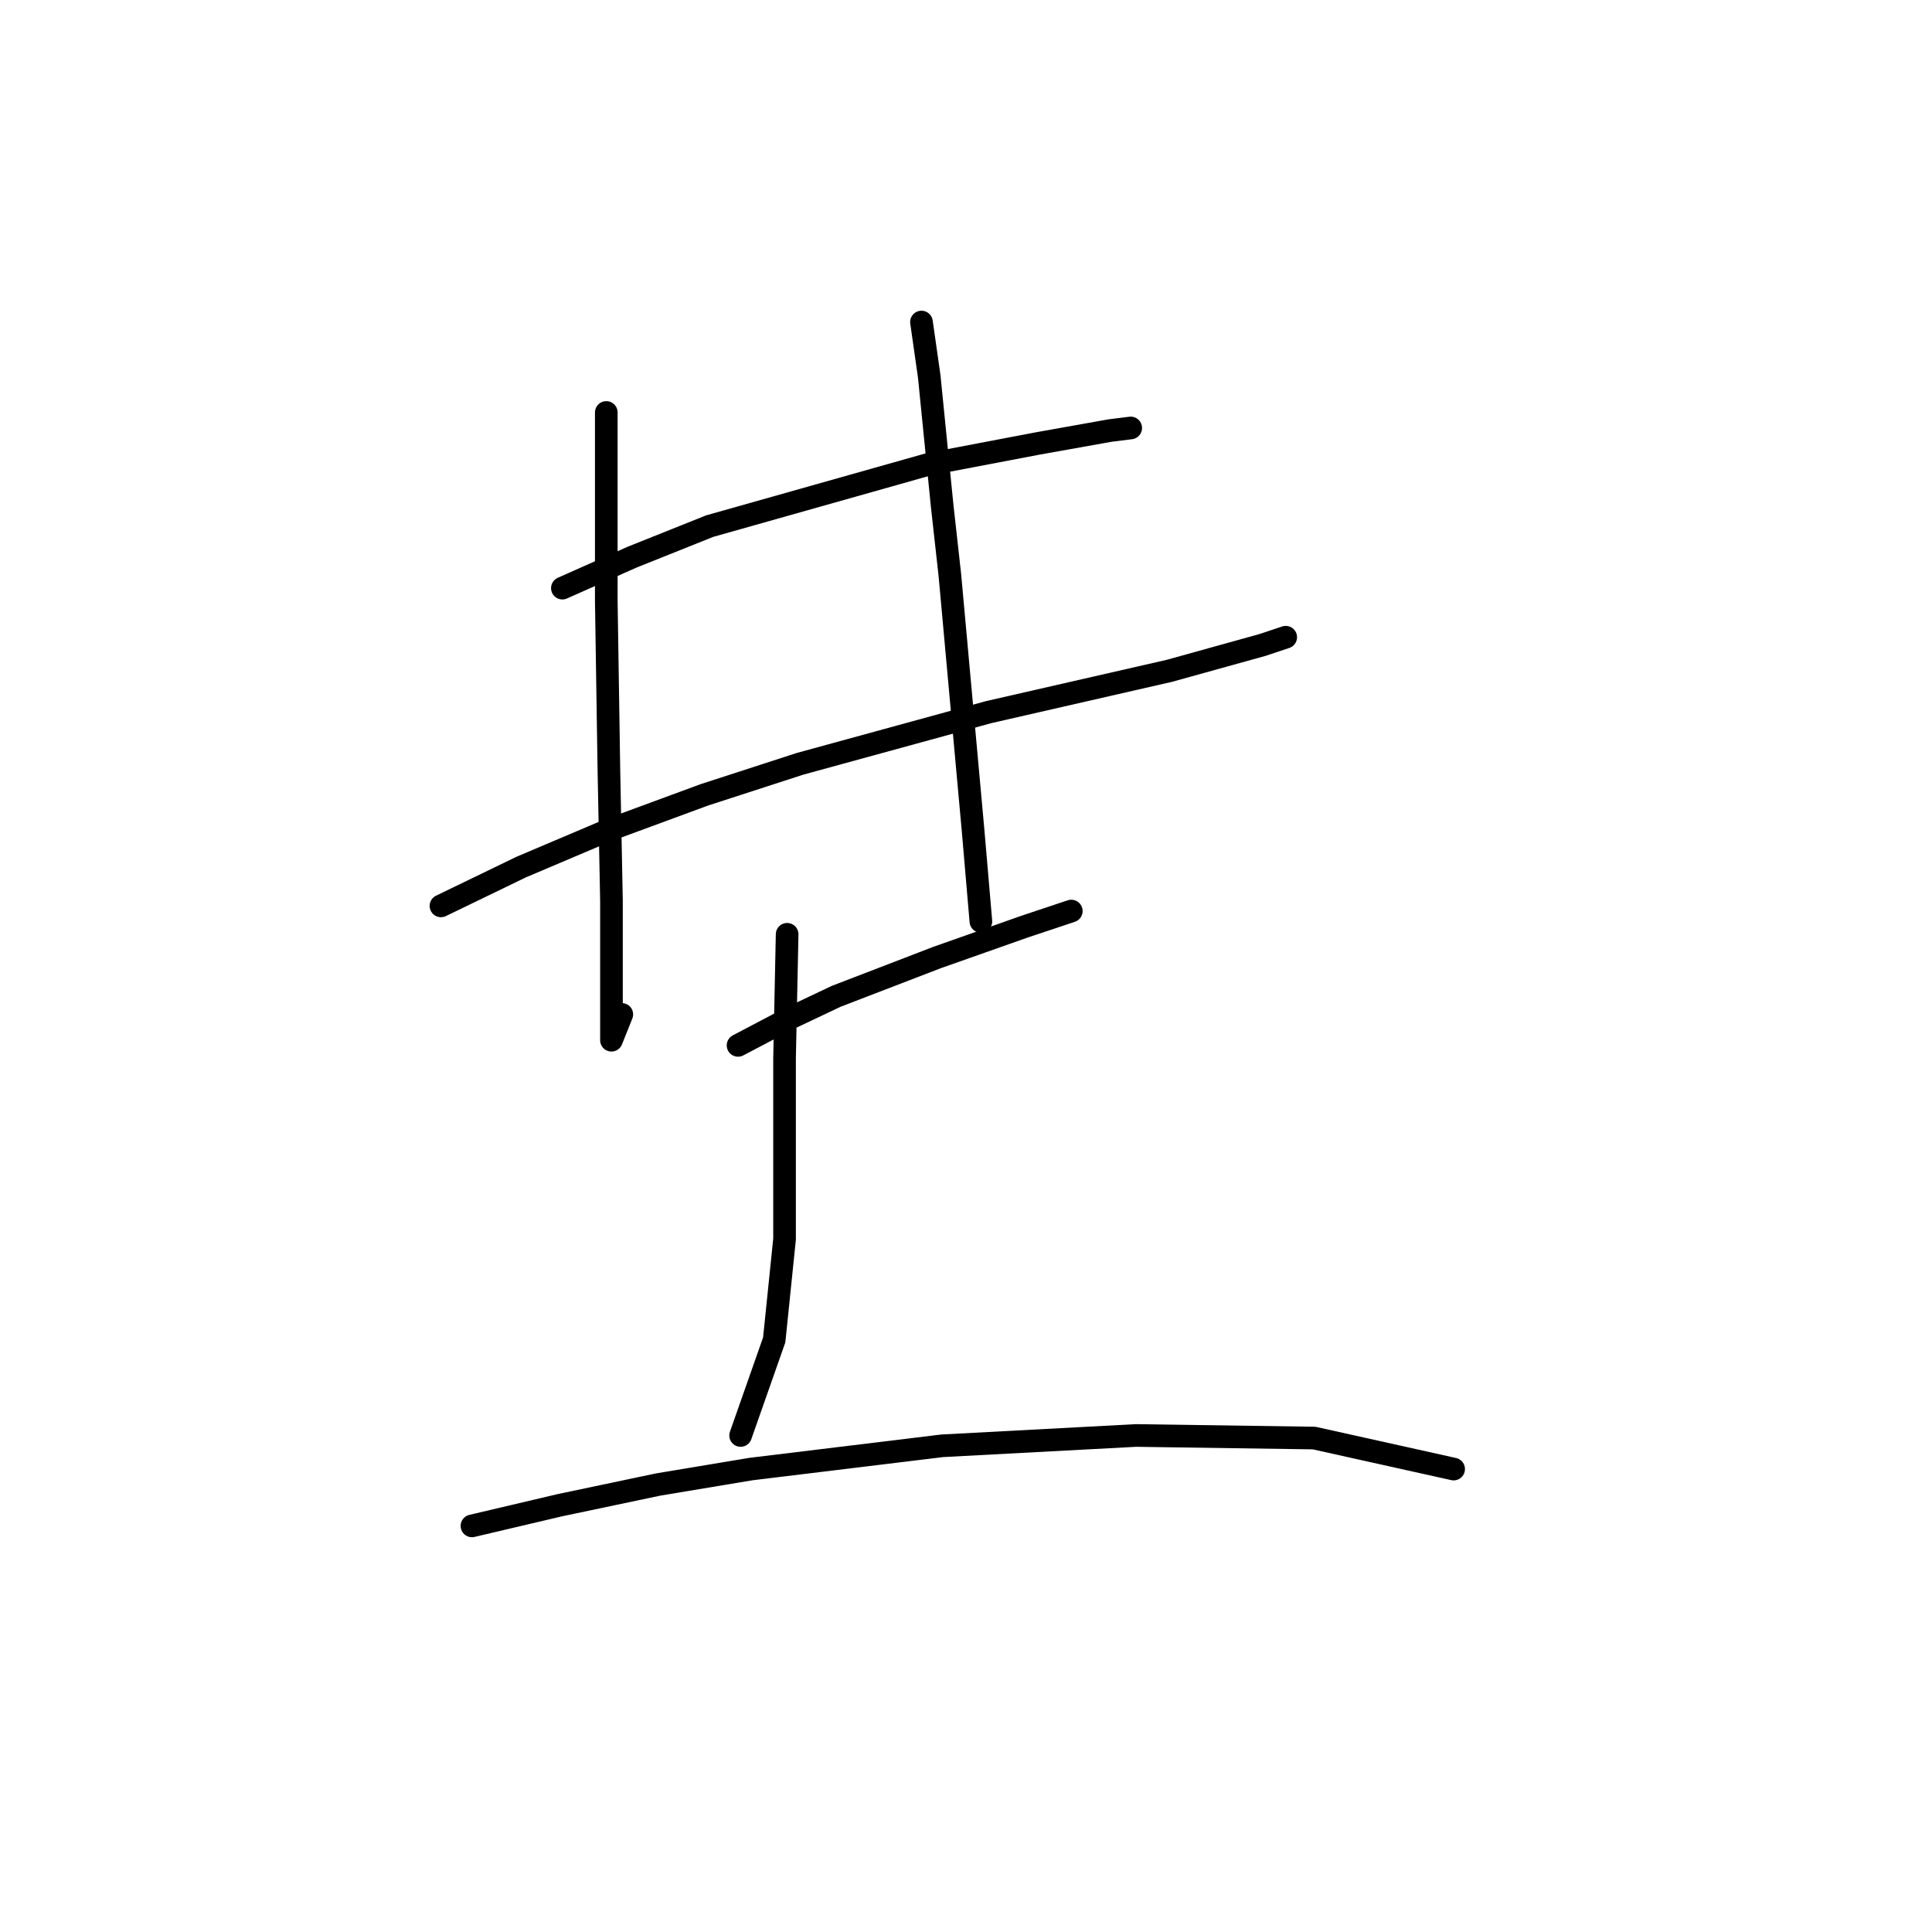 <?xml version="1.0" standalone="no"?>
    <svg width="256" height="256" xmlns="http://www.w3.org/2000/svg" version="1.1">
    <polyline stroke="black" stroke-width="3" stroke-linecap="round" fill="transparent" stroke-linejoin="round" points="74.518 77.931 83.76 73.823 94.03 69.715 123.126 61.5 137.503 58.762 147.087 57.05 149.826 56.708 149.826 56.708 " />
        <polyline stroke="black" stroke-width="3" stroke-linecap="round" fill="transparent" stroke-linejoin="round" points="58.43 120.035 69.041 114.9 80.337 110.108 93.345 105.316 106.01 101.208 130.999 94.362 154.96 88.885 167.284 85.462 170.364 84.435 170.364 84.435 " />
        <polyline stroke="black" stroke-width="3" stroke-linecap="round" fill="transparent" stroke-linejoin="round" points="80.337 54.654 80.337 79.642 80.68 101.892 81.022 119.35 81.022 125.512 81.022 134.069 81.022 137.835 81.022 137.835 82.391 134.412 82.391 134.412 " />
        <polyline stroke="black" stroke-width="3" stroke-linecap="round" fill="transparent" stroke-linejoin="round" points="122.099 42.673 123.126 49.862 124.837 66.977 125.864 76.219 128.945 110.108 129.972 122.089 129.972 122.089 " />
        <polyline stroke="black" stroke-width="3" stroke-linecap="round" fill="transparent" stroke-linejoin="round" points="97.795 138.519 104.299 135.096 110.803 132.016 124.153 126.881 129.972 124.827 135.791 122.773 141.953 120.719 141.953 120.719 " />
        <polyline stroke="black" stroke-width="3" stroke-linecap="round" fill="transparent" stroke-linejoin="round" points="104.299 123.8 103.957 140.231 103.957 156.662 103.957 164.193 102.587 177.543 98.137 190.208 98.137 190.208 " />
        <polyline stroke="black" stroke-width="3" stroke-linecap="round" fill="transparent" stroke-linejoin="round" points="62.537 202.189 74.176 199.45 87.183 196.712 99.507 194.658 124.837 191.577 150.51 190.208 174.13 190.55 192.614 194.658 192.614 194.658 " />
        </svg>